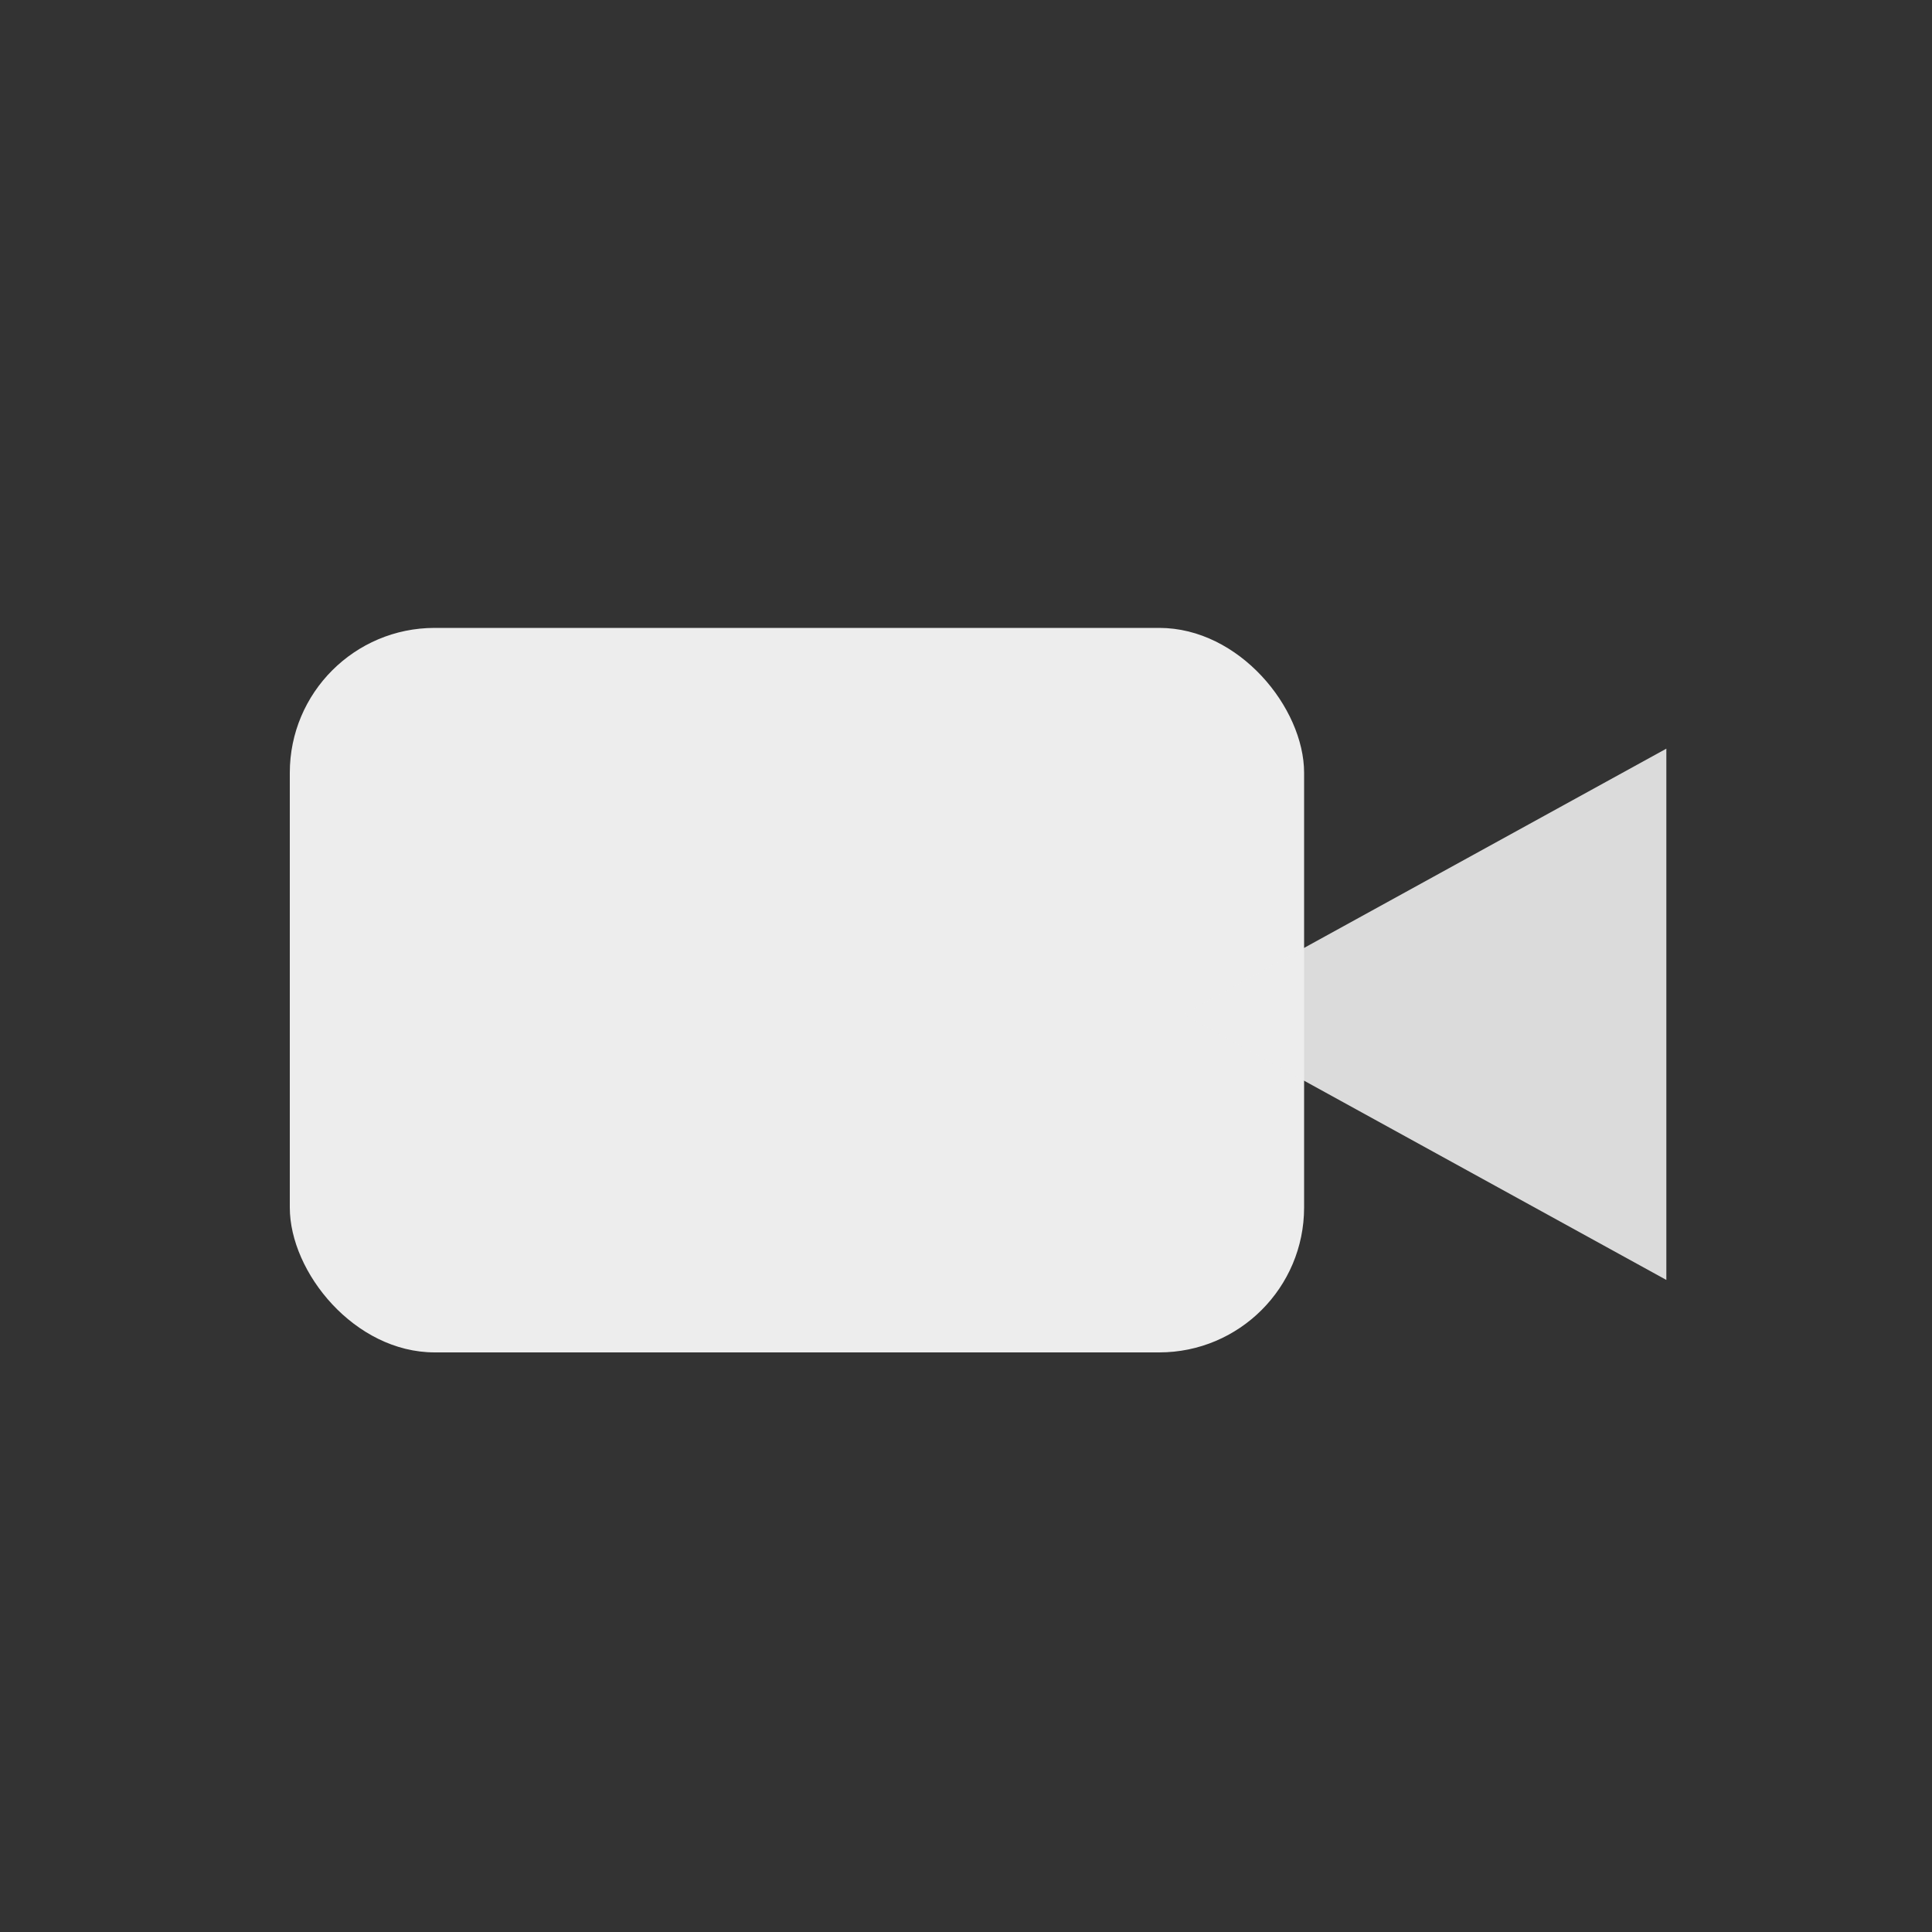 <svg xmlns="http://www.w3.org/2000/svg" xmlns:xlink="http://www.w3.org/1999/xlink" width="40" height="40" viewBox="0 0 40 40"><rect x="0" y="0" width="40" height="40" fill="#333333" stroke="none"/><defs><clipPath id="b"><rect width="40" height="40"/></clipPath></defs><g id="a"><rect width="21" height="15" rx="3" transform="translate(6 13)" fill="#ededed"/><path d="M5.5,0,11,10H0Z" transform="translate(24.5 26.5) rotate(-90)" fill="#ededed" opacity="0.9"/></g></svg>